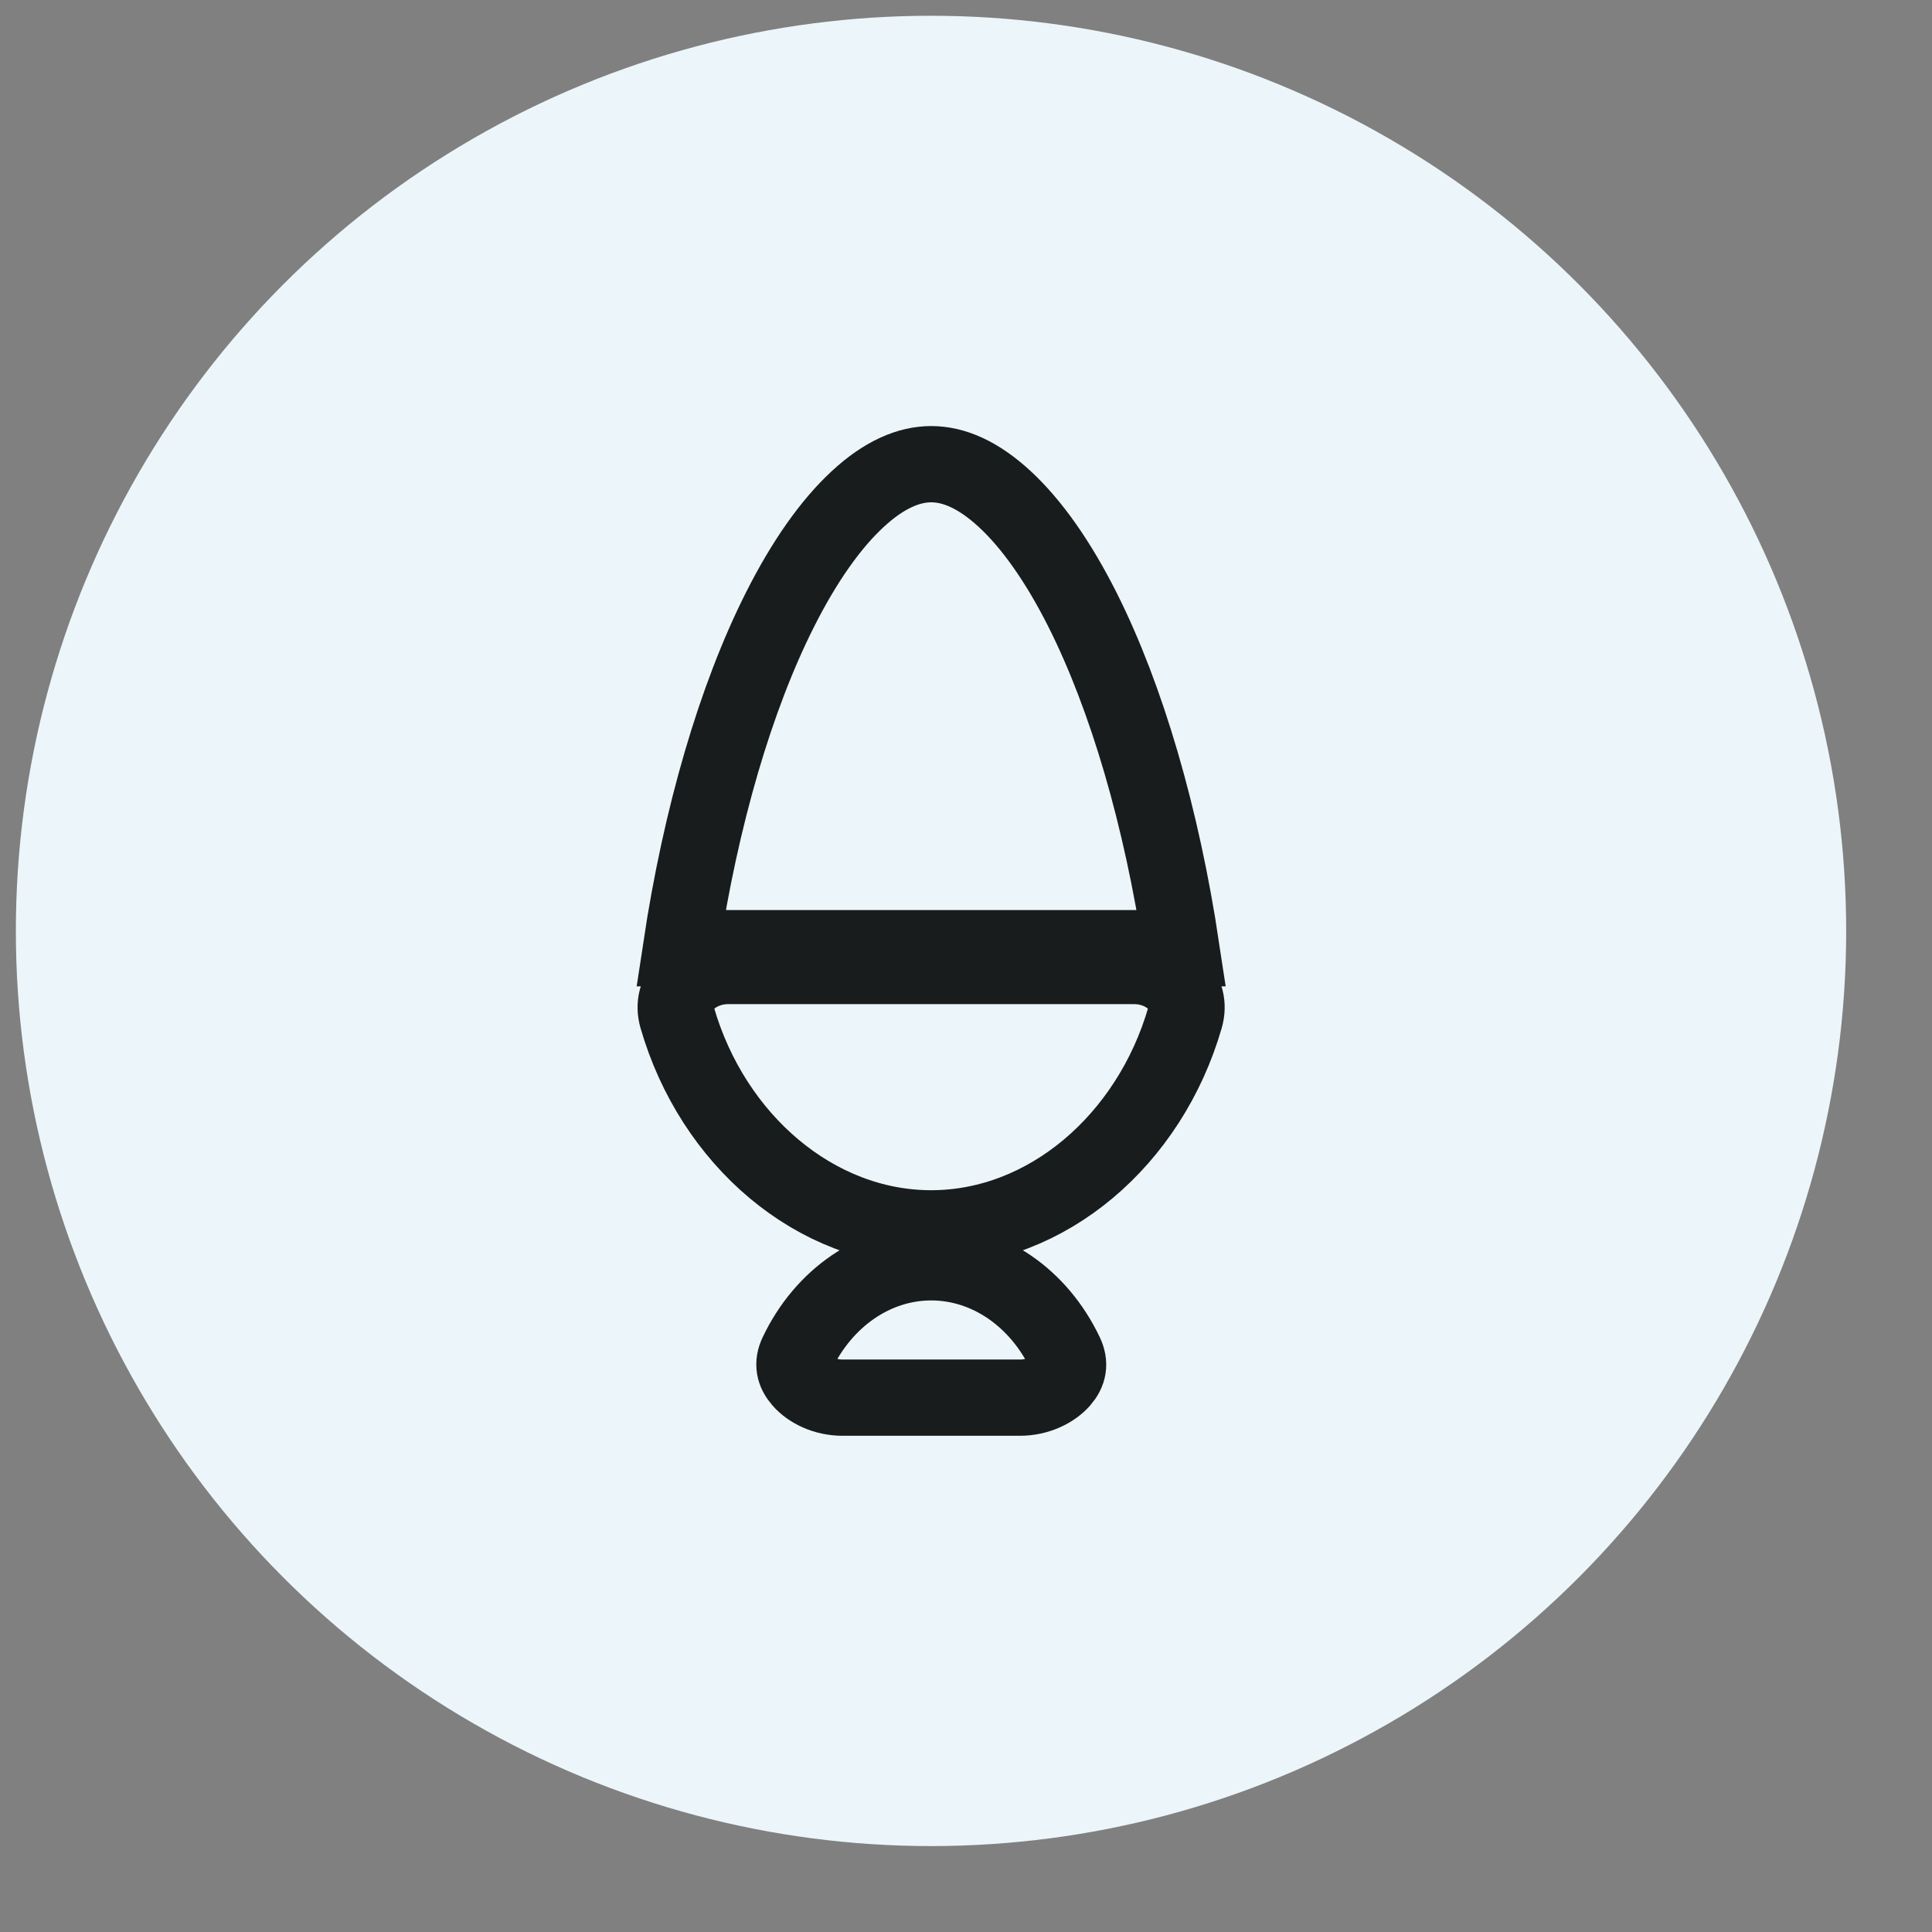 <svg width="19" height="19" viewBox="0 0 19 19" fill="none" xmlns="http://www.w3.org/2000/svg">
<rect x="0" y="0" width="19" height="19" fill="#808080" stroke="none"/>
<circle cx="9.156" cy="9.155" r="9" fill="#ECF6FA"/>
<path d="M9.158 4.565C9.378 4.565 9.619 4.666 9.881 4.908C10.144 5.151 10.405 5.518 10.646 5.997C11.08 6.86 11.423 8.031 11.618 9.325H6.697C6.892 8.031 7.235 6.86 7.67 5.997C7.911 5.518 8.172 5.151 8.435 4.908C8.696 4.666 8.939 4.565 9.158 4.565Z" stroke="#191C1D" stroke-width="0.75"/>
<path d="M8.286 13.745H10.03C10.205 13.745 10.356 13.669 10.438 13.576C10.509 13.495 10.524 13.411 10.477 13.312C10.216 12.762 9.712 12.414 9.158 12.414C8.604 12.414 8.1 12.762 7.839 13.312C7.792 13.411 7.809 13.495 7.88 13.576C7.961 13.669 8.111 13.745 8.286 13.745Z" stroke="#191C1D" stroke-width="0.75"/>
<path d="M7.161 9.5C8.765 9.5 9.264 9.5 11.153 9.5C11.328 9.5 11.481 9.573 11.572 9.673C11.658 9.767 11.691 9.881 11.654 10.008C11.306 11.211 10.296 12.08 9.157 12.08C8.019 12.08 7.008 11.211 6.66 10.008C6.623 9.881 6.656 9.767 6.742 9.673C6.834 9.573 6.986 9.5 7.161 9.5Z" stroke="#191C1D" stroke-width="0.75"/>
</svg>
